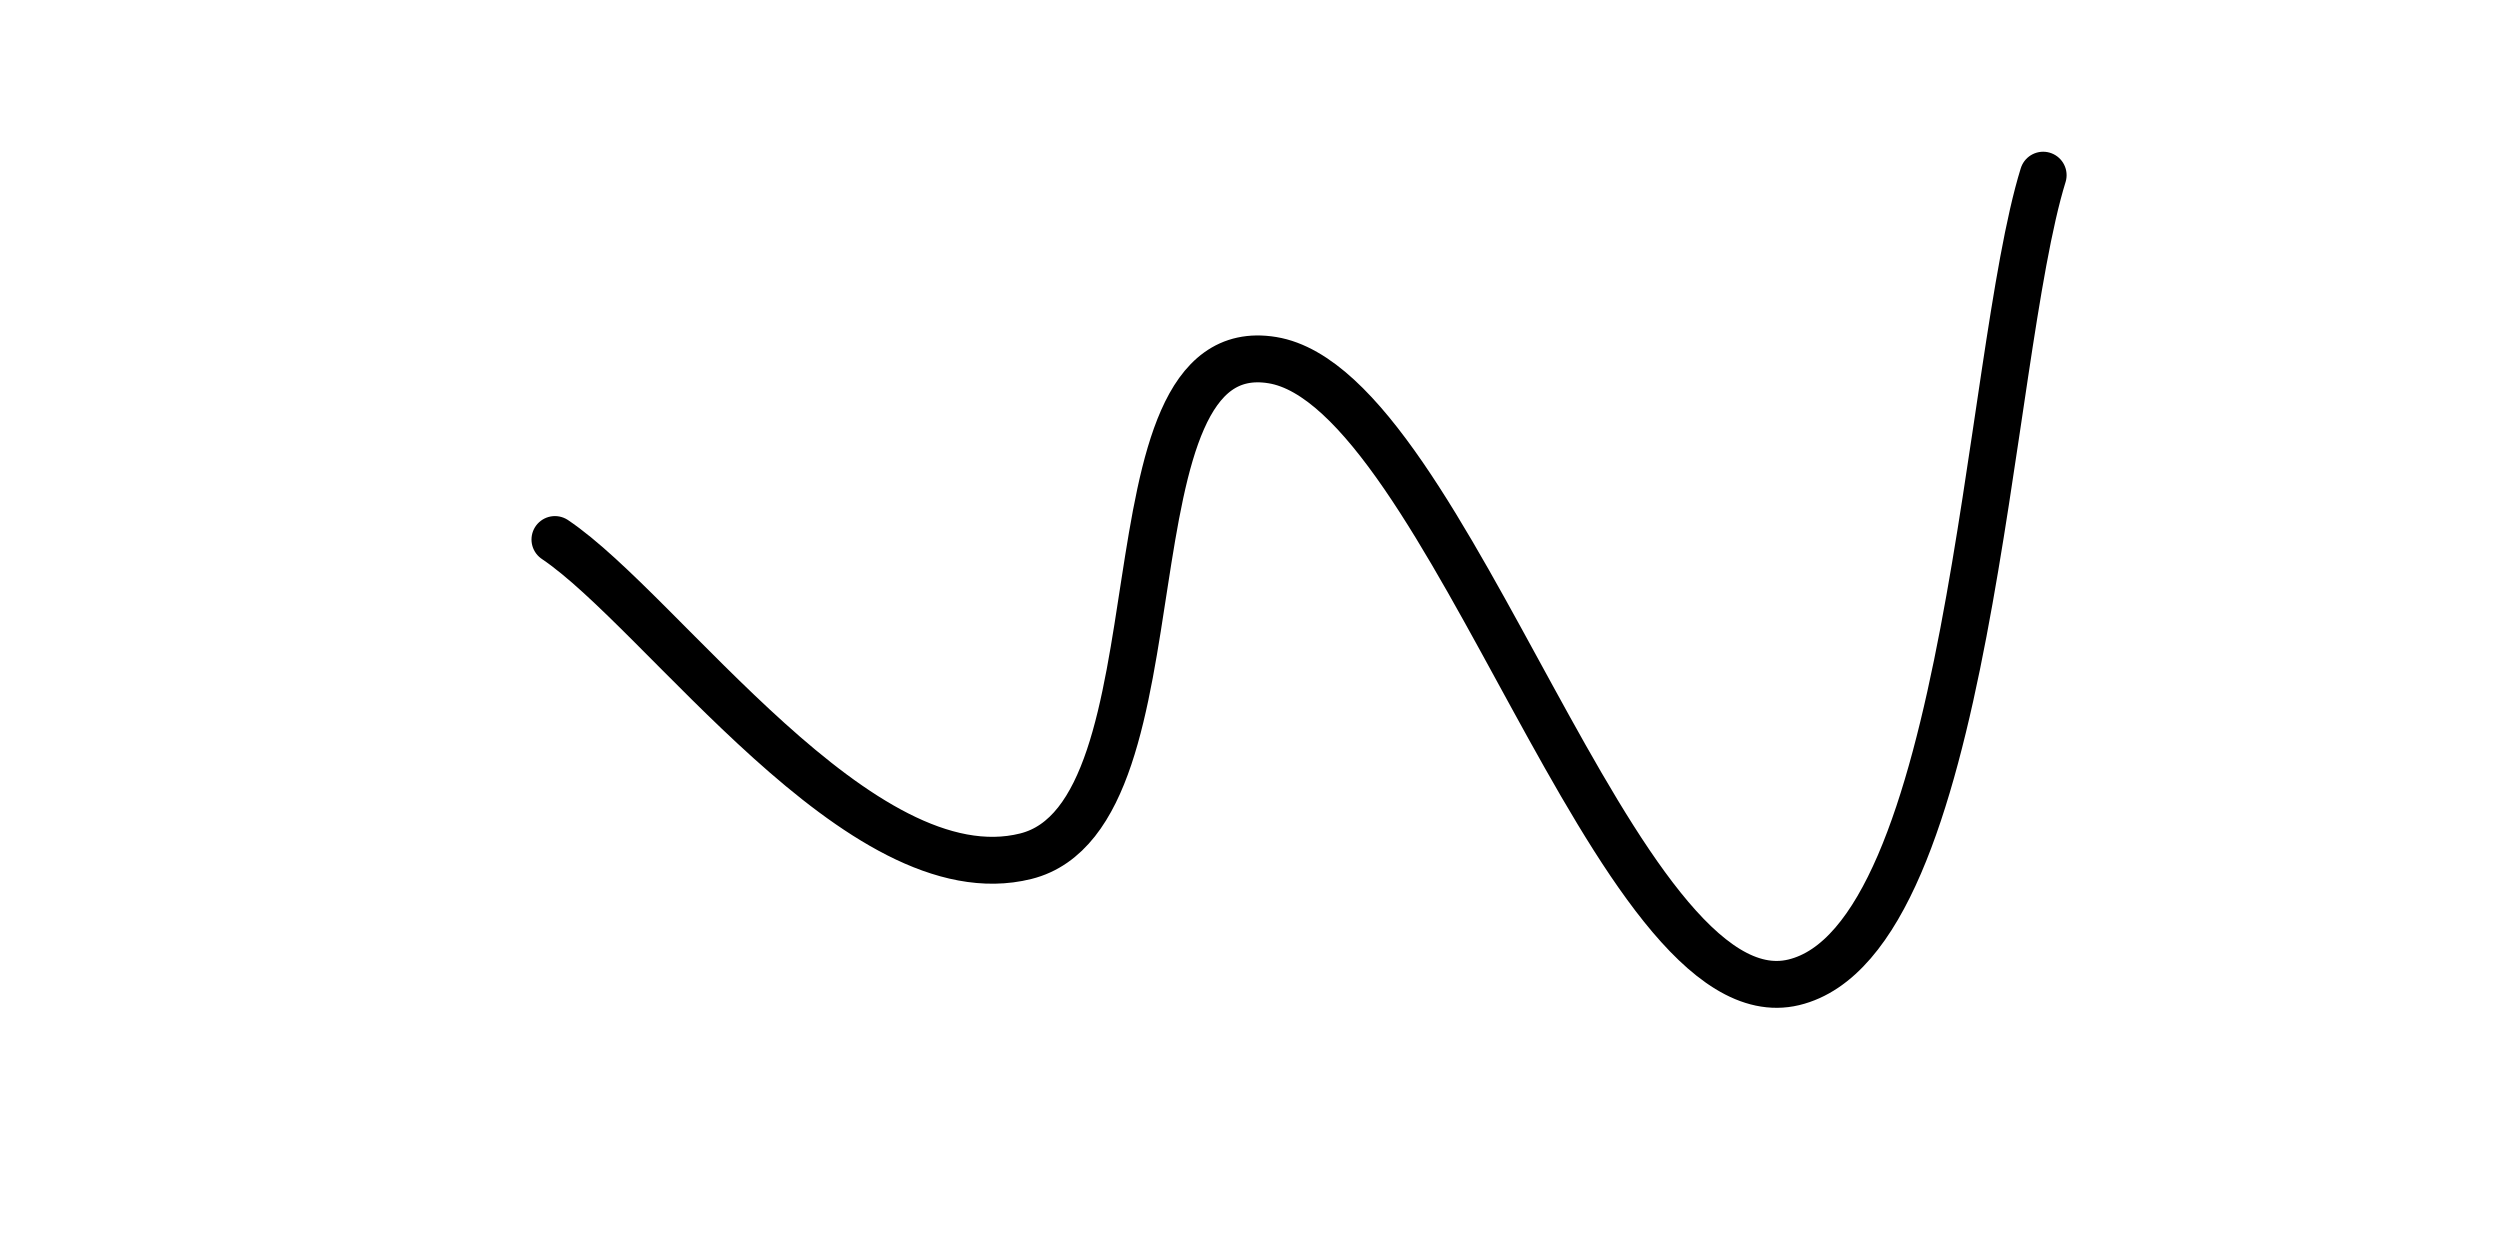 <svg xmlns="http://www.w3.org/2000/svg" version="1.1" xmlns:xlink="http://www.w3.org/1999/xlink" xmlns:svgjs="http://svgjs.dev/svgjs" viewBox="0 0 800 400"><path d="M177.578,172.646C212.233,195.955,275.444,287.193,328.251,273.991C381.058,260.789,350.655,105.964,407.175,115.247C463.695,124.529,517.265,327.964,573.991,314.35C630.717,300.735,635.453,115.462,653.812,56.054" fill="none" stroke-width="15" stroke="url(&quot;#SvgjsLinearGradient1000&quot;)" stroke-linecap="round"></path><defs><linearGradient id="SvgjsLinearGradient1000"><stop stop-color="hsl(230, 55%, 50%)" offset="0"></stop><stop stop-color="hsl(230, 55%, 70%)" offset="1"></stop></linearGradient></defs></svg>